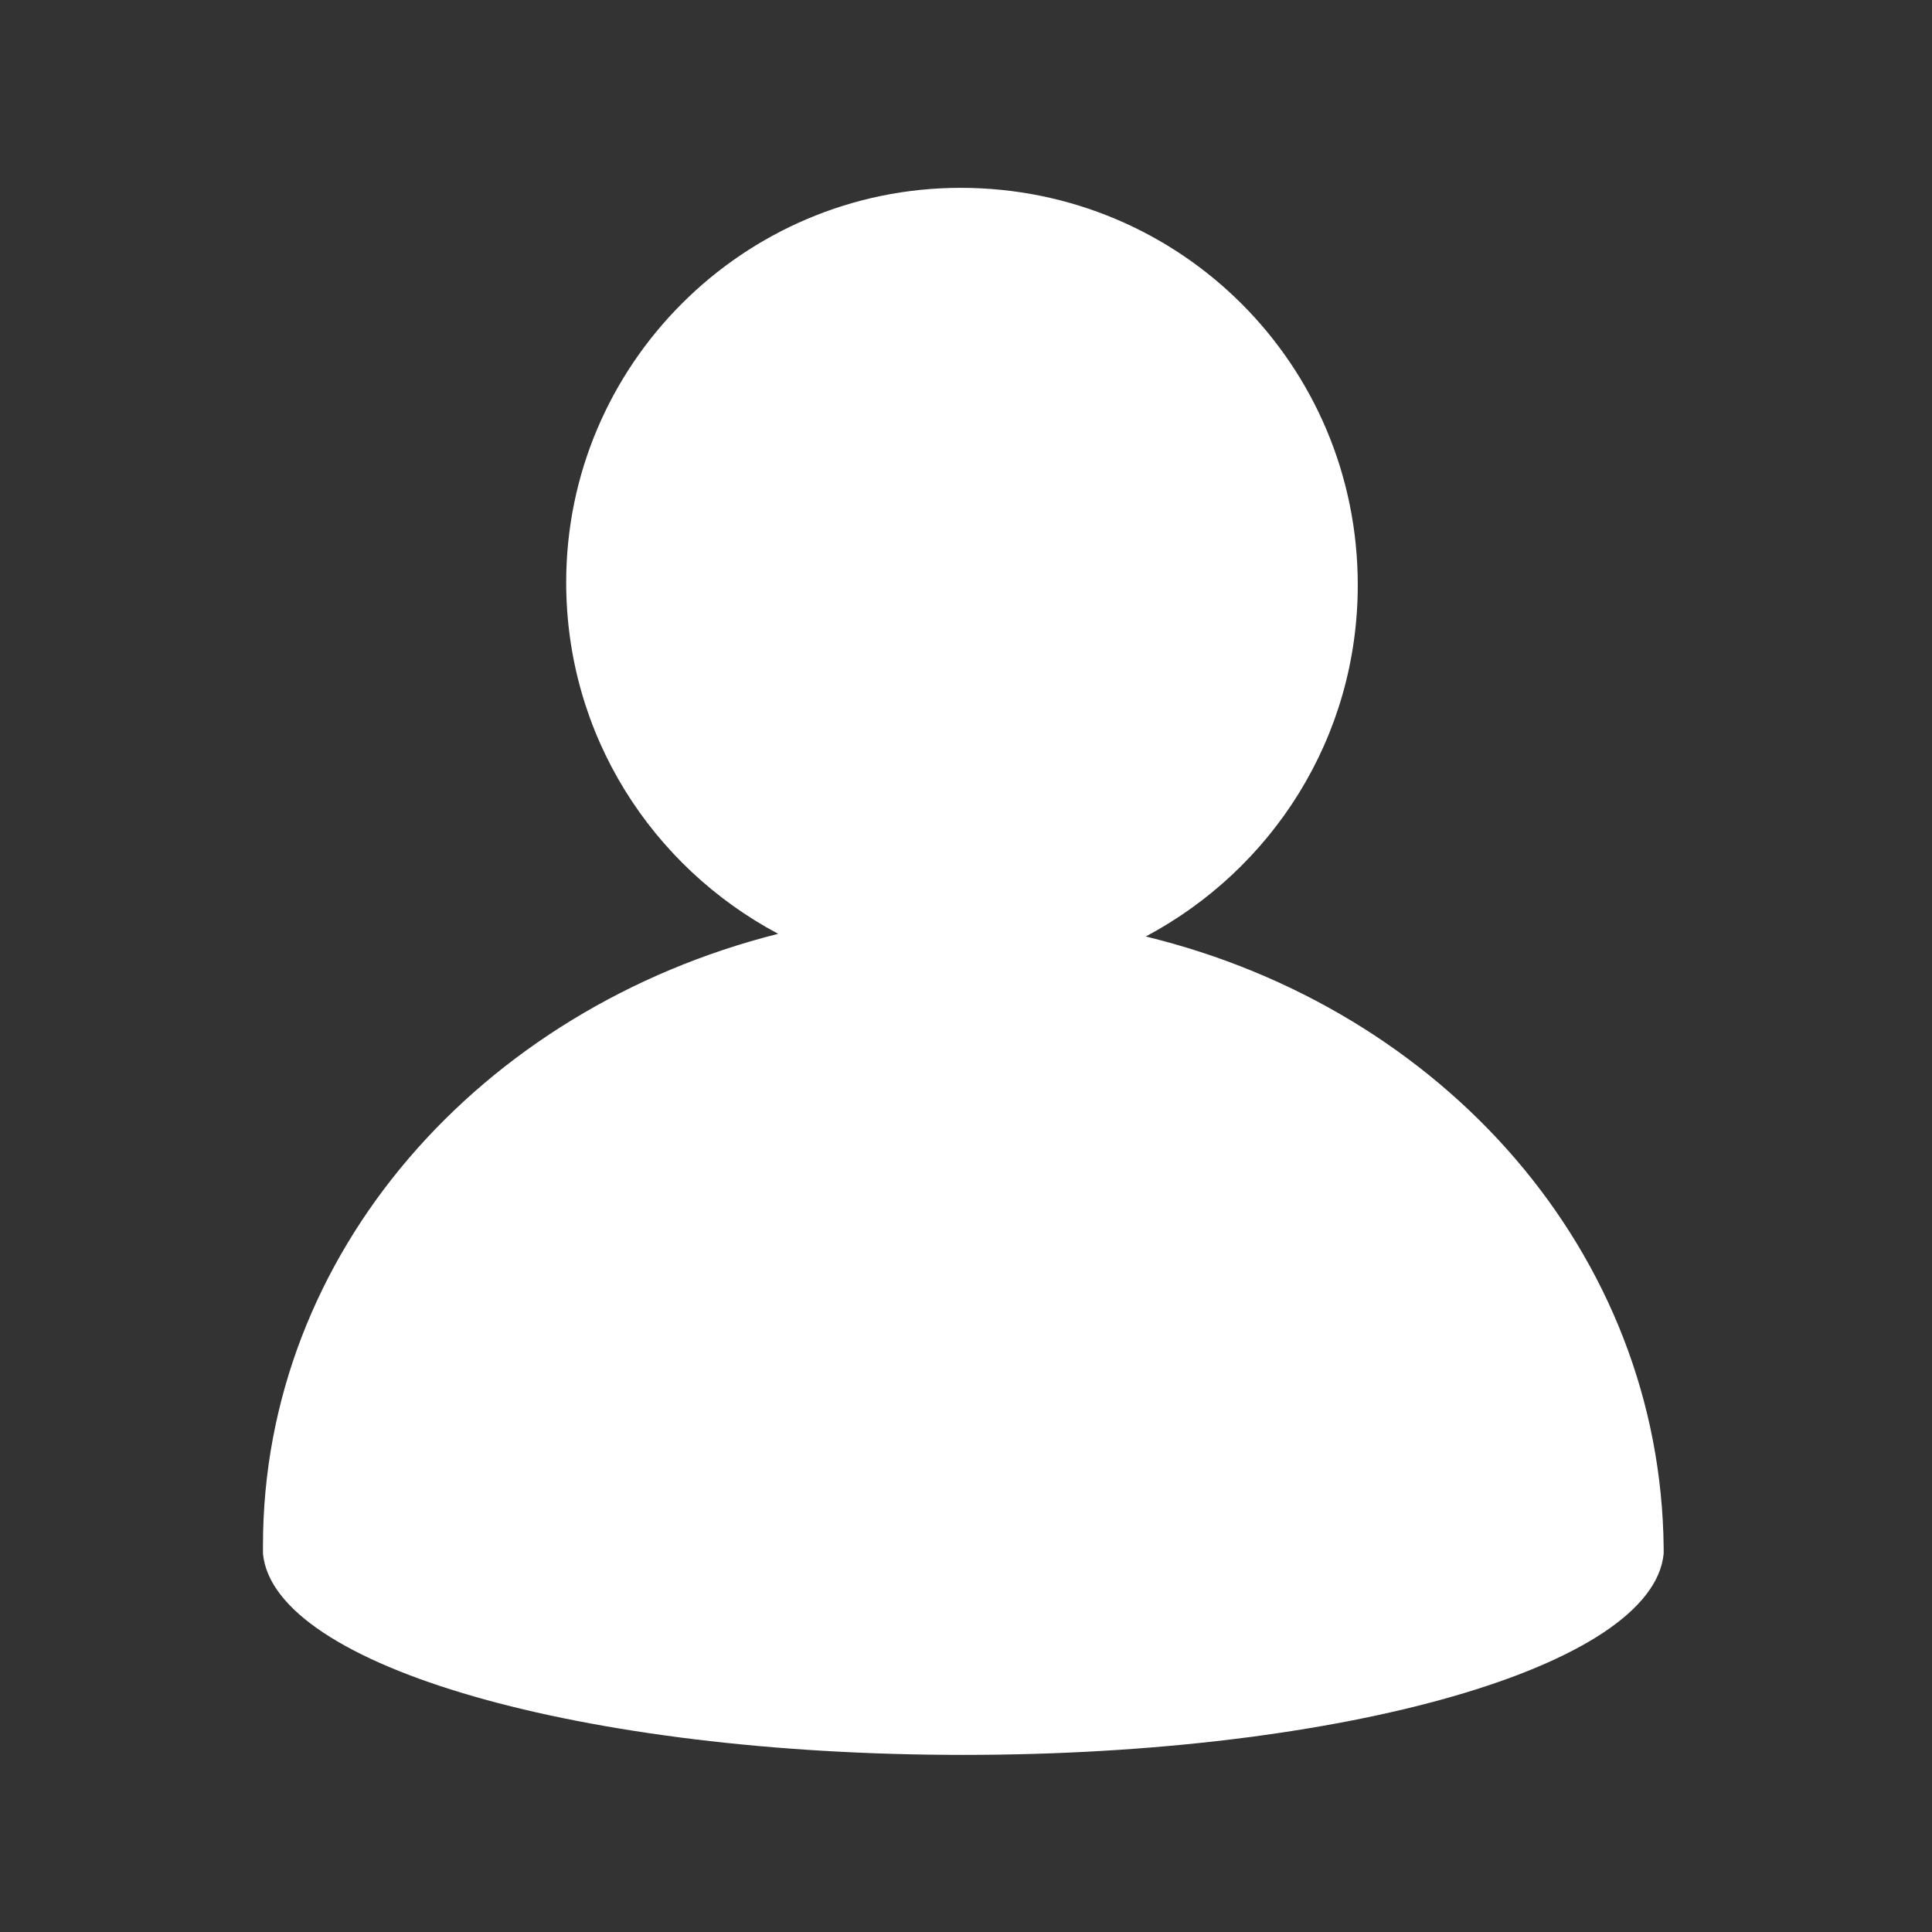 <?xml version="1.0" encoding="utf-8"?>
<!-- Generator: Adobe Illustrator 24.0.3, SVG Export Plug-In . SVG Version: 6.00 Build 0)  -->
<svg version="1.1" id="Layer_1" xmlns="http://www.w3.org/2000/svg" xmlns:xlink="http://www.w3.org/1999/xlink" x="0px" y="0px"
	 viewBox="0 0 72 72" style="enable-background:new 0 0 72 72;" xml:space="preserve">
<rect x="0" y="0" width="72" height="72" fill="#333333" stroke="none"/>
<style type="text/css">
	.st0{fill:#1874DC;}
	.st1{fill:#FFFFFF;}
	.st2{fill:none;}
</style>
<g>
	<path class="st1" d="M62,57.7c0,0.1,0,0.1,0,0.2c-0.4,4.2-11.9,7.5-26.1,7.5c-14.2,0-25.7-3.3-26.1-7.5c0-0.1,0-0.1,0-0.2
		c0,0,0,0,0-0.1C9.8,46.7,17.9,37.6,29,34.8c-4.7-2.5-7.9-7.4-7.9-13.1C21.1,13.6,27.7,7,35.8,7c8.2,0,14.8,6.6,14.8,14.8
		c0,5.7-3.2,10.6-7.9,13.1C53.8,37.6,61.9,46.7,62,57.7C62,57.7,62,57.7,62,57.7z"/>
	<g>
		<path class="st1" d="M9.7,57.7c0,0.1,0,0.1,0,0.2h0V57.7z"/>
		<path class="st1" d="M62,57.7v0.2h0C62,57.8,62,57.8,62,57.7z"/>
		<path class="st1" d="M9.7,57.6L9.7,57.6C9.7,57.7,9.7,57.7,9.7,57.6L9.7,57.6z"/>
		<path class="st1" d="M62,57.6L62,57.6C62,57.7,62,57.7,62,57.6L62,57.6z"/>
	</g>
</g>
</svg>
